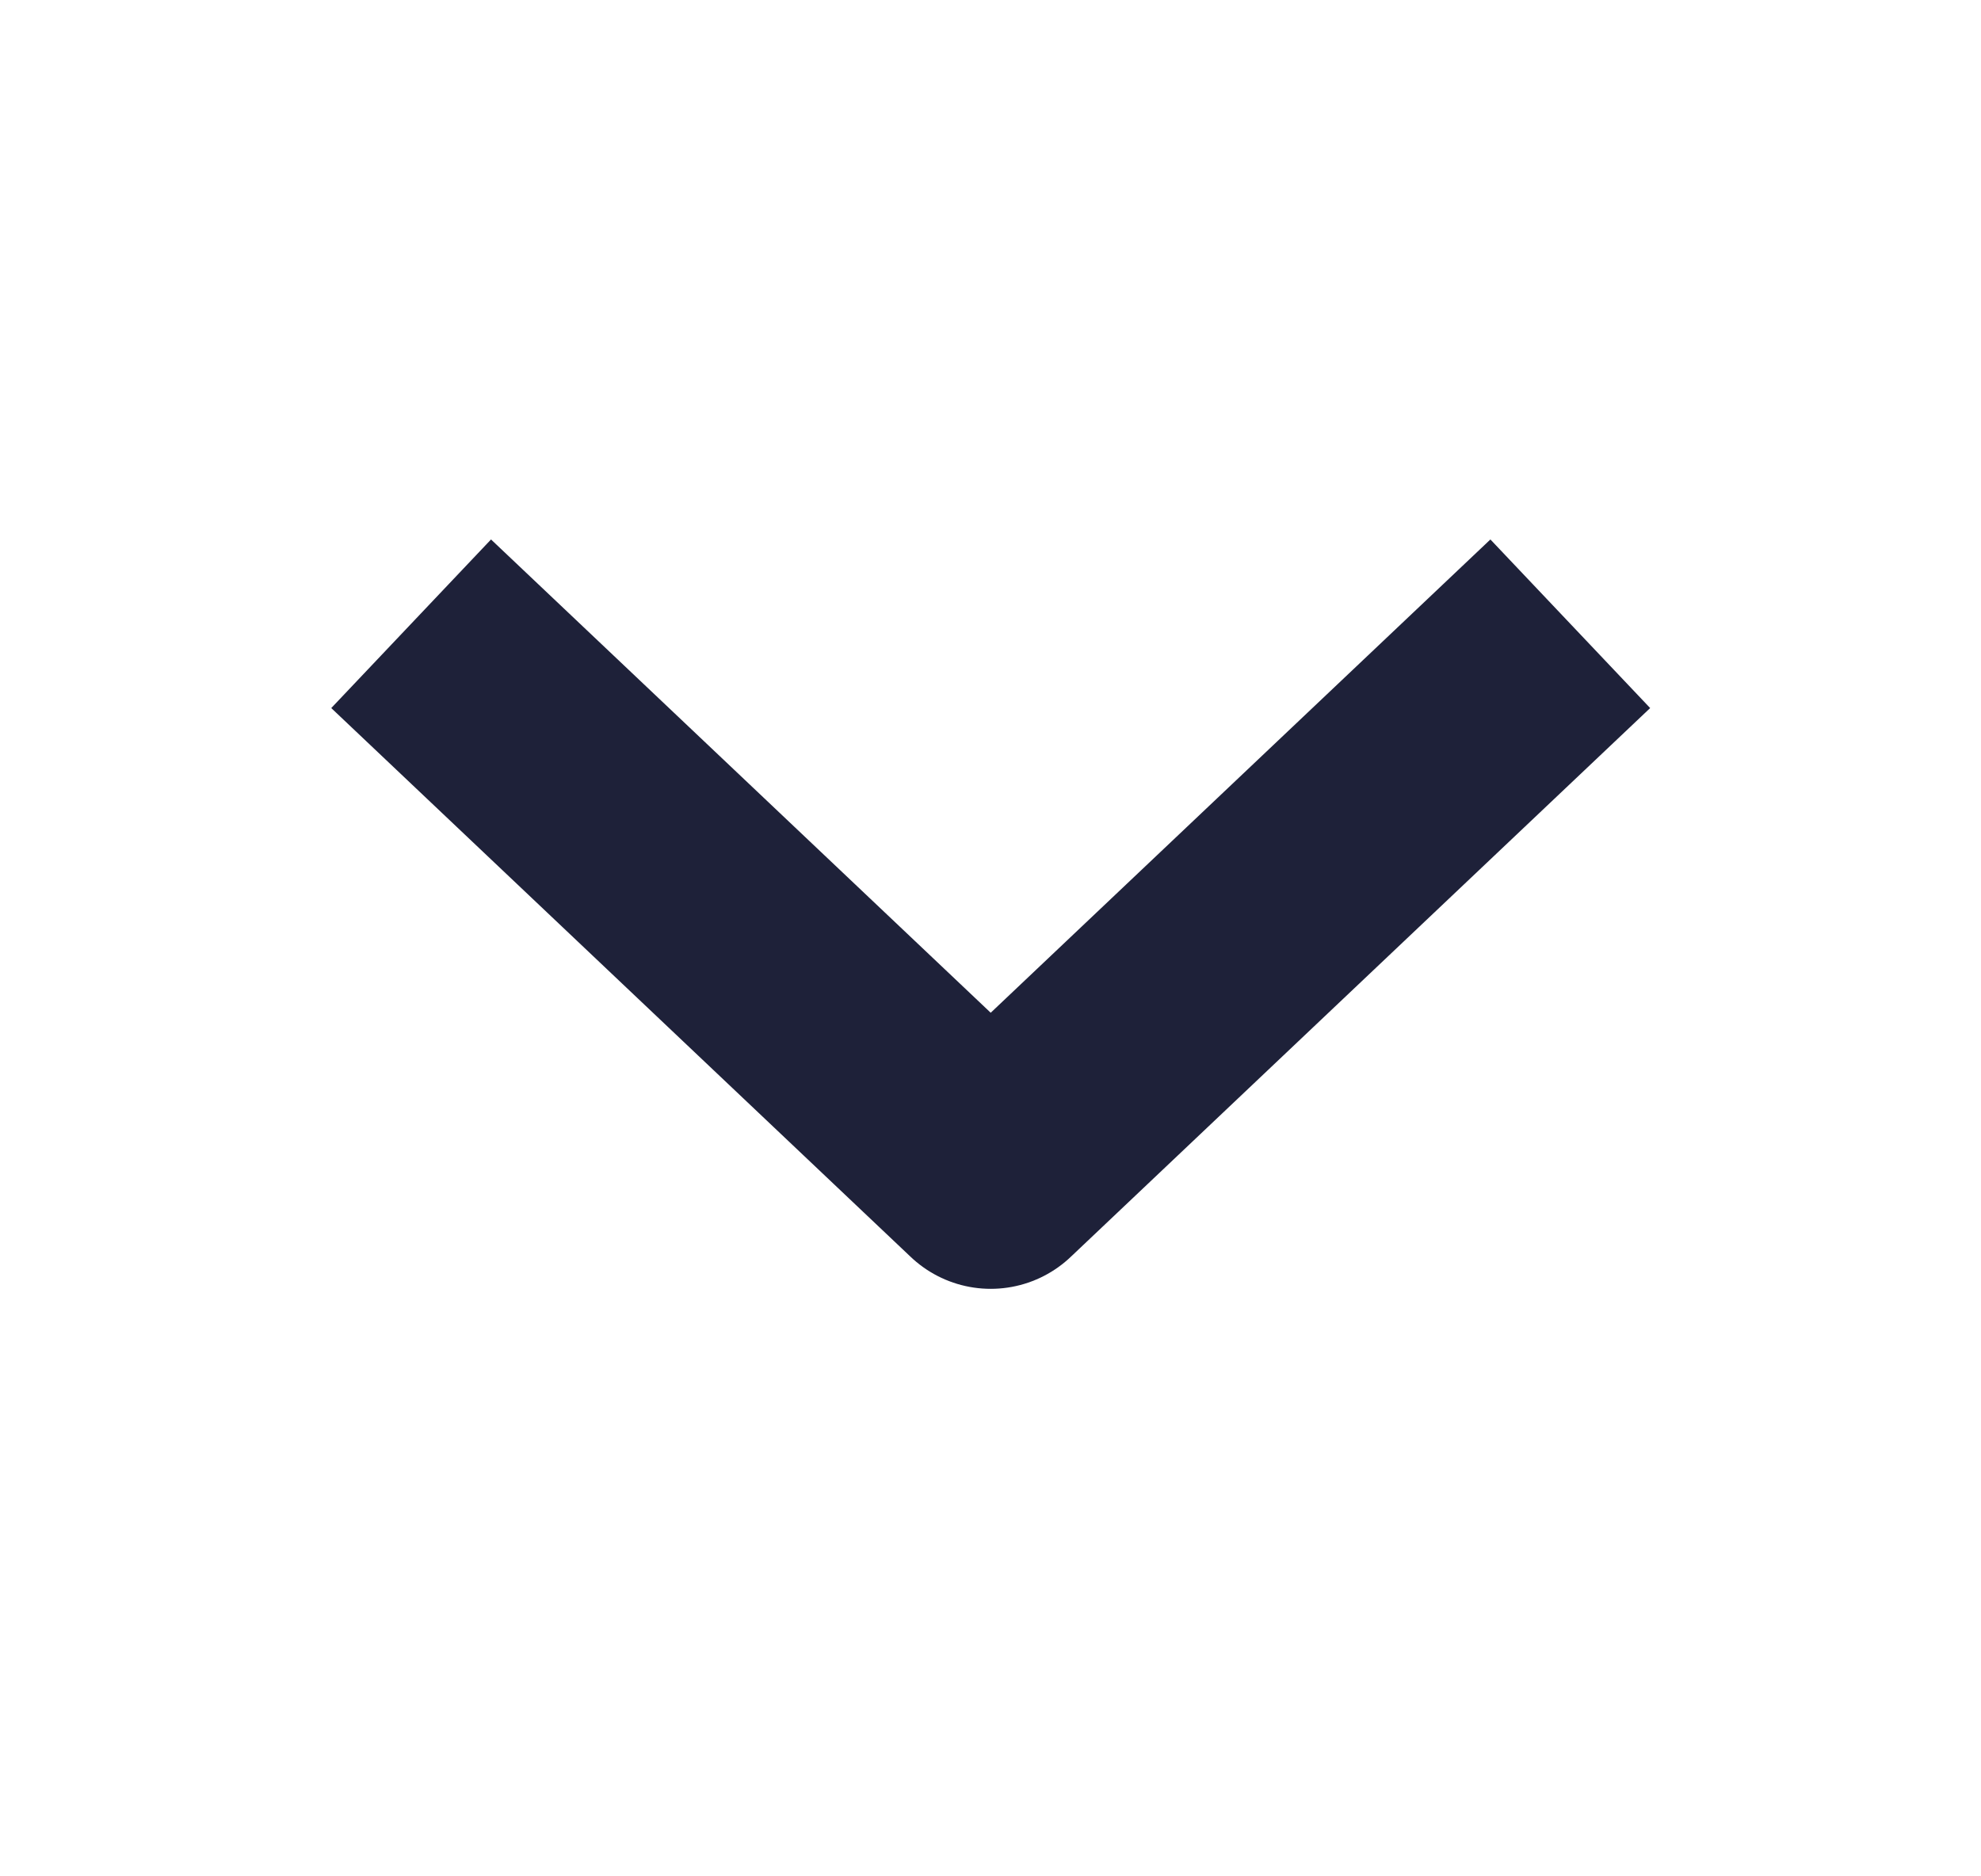 <svg width="19" height="18" viewBox="0 0 19 18" fill="none" xmlns="http://www.w3.org/2000/svg">
<path d="M4.752 6.75L9.502 11.25L14.252 6.75" stroke="#1E2139" stroke-width="2.228" stroke-linecap="square" stroke-linejoin="round"/>
</svg>
